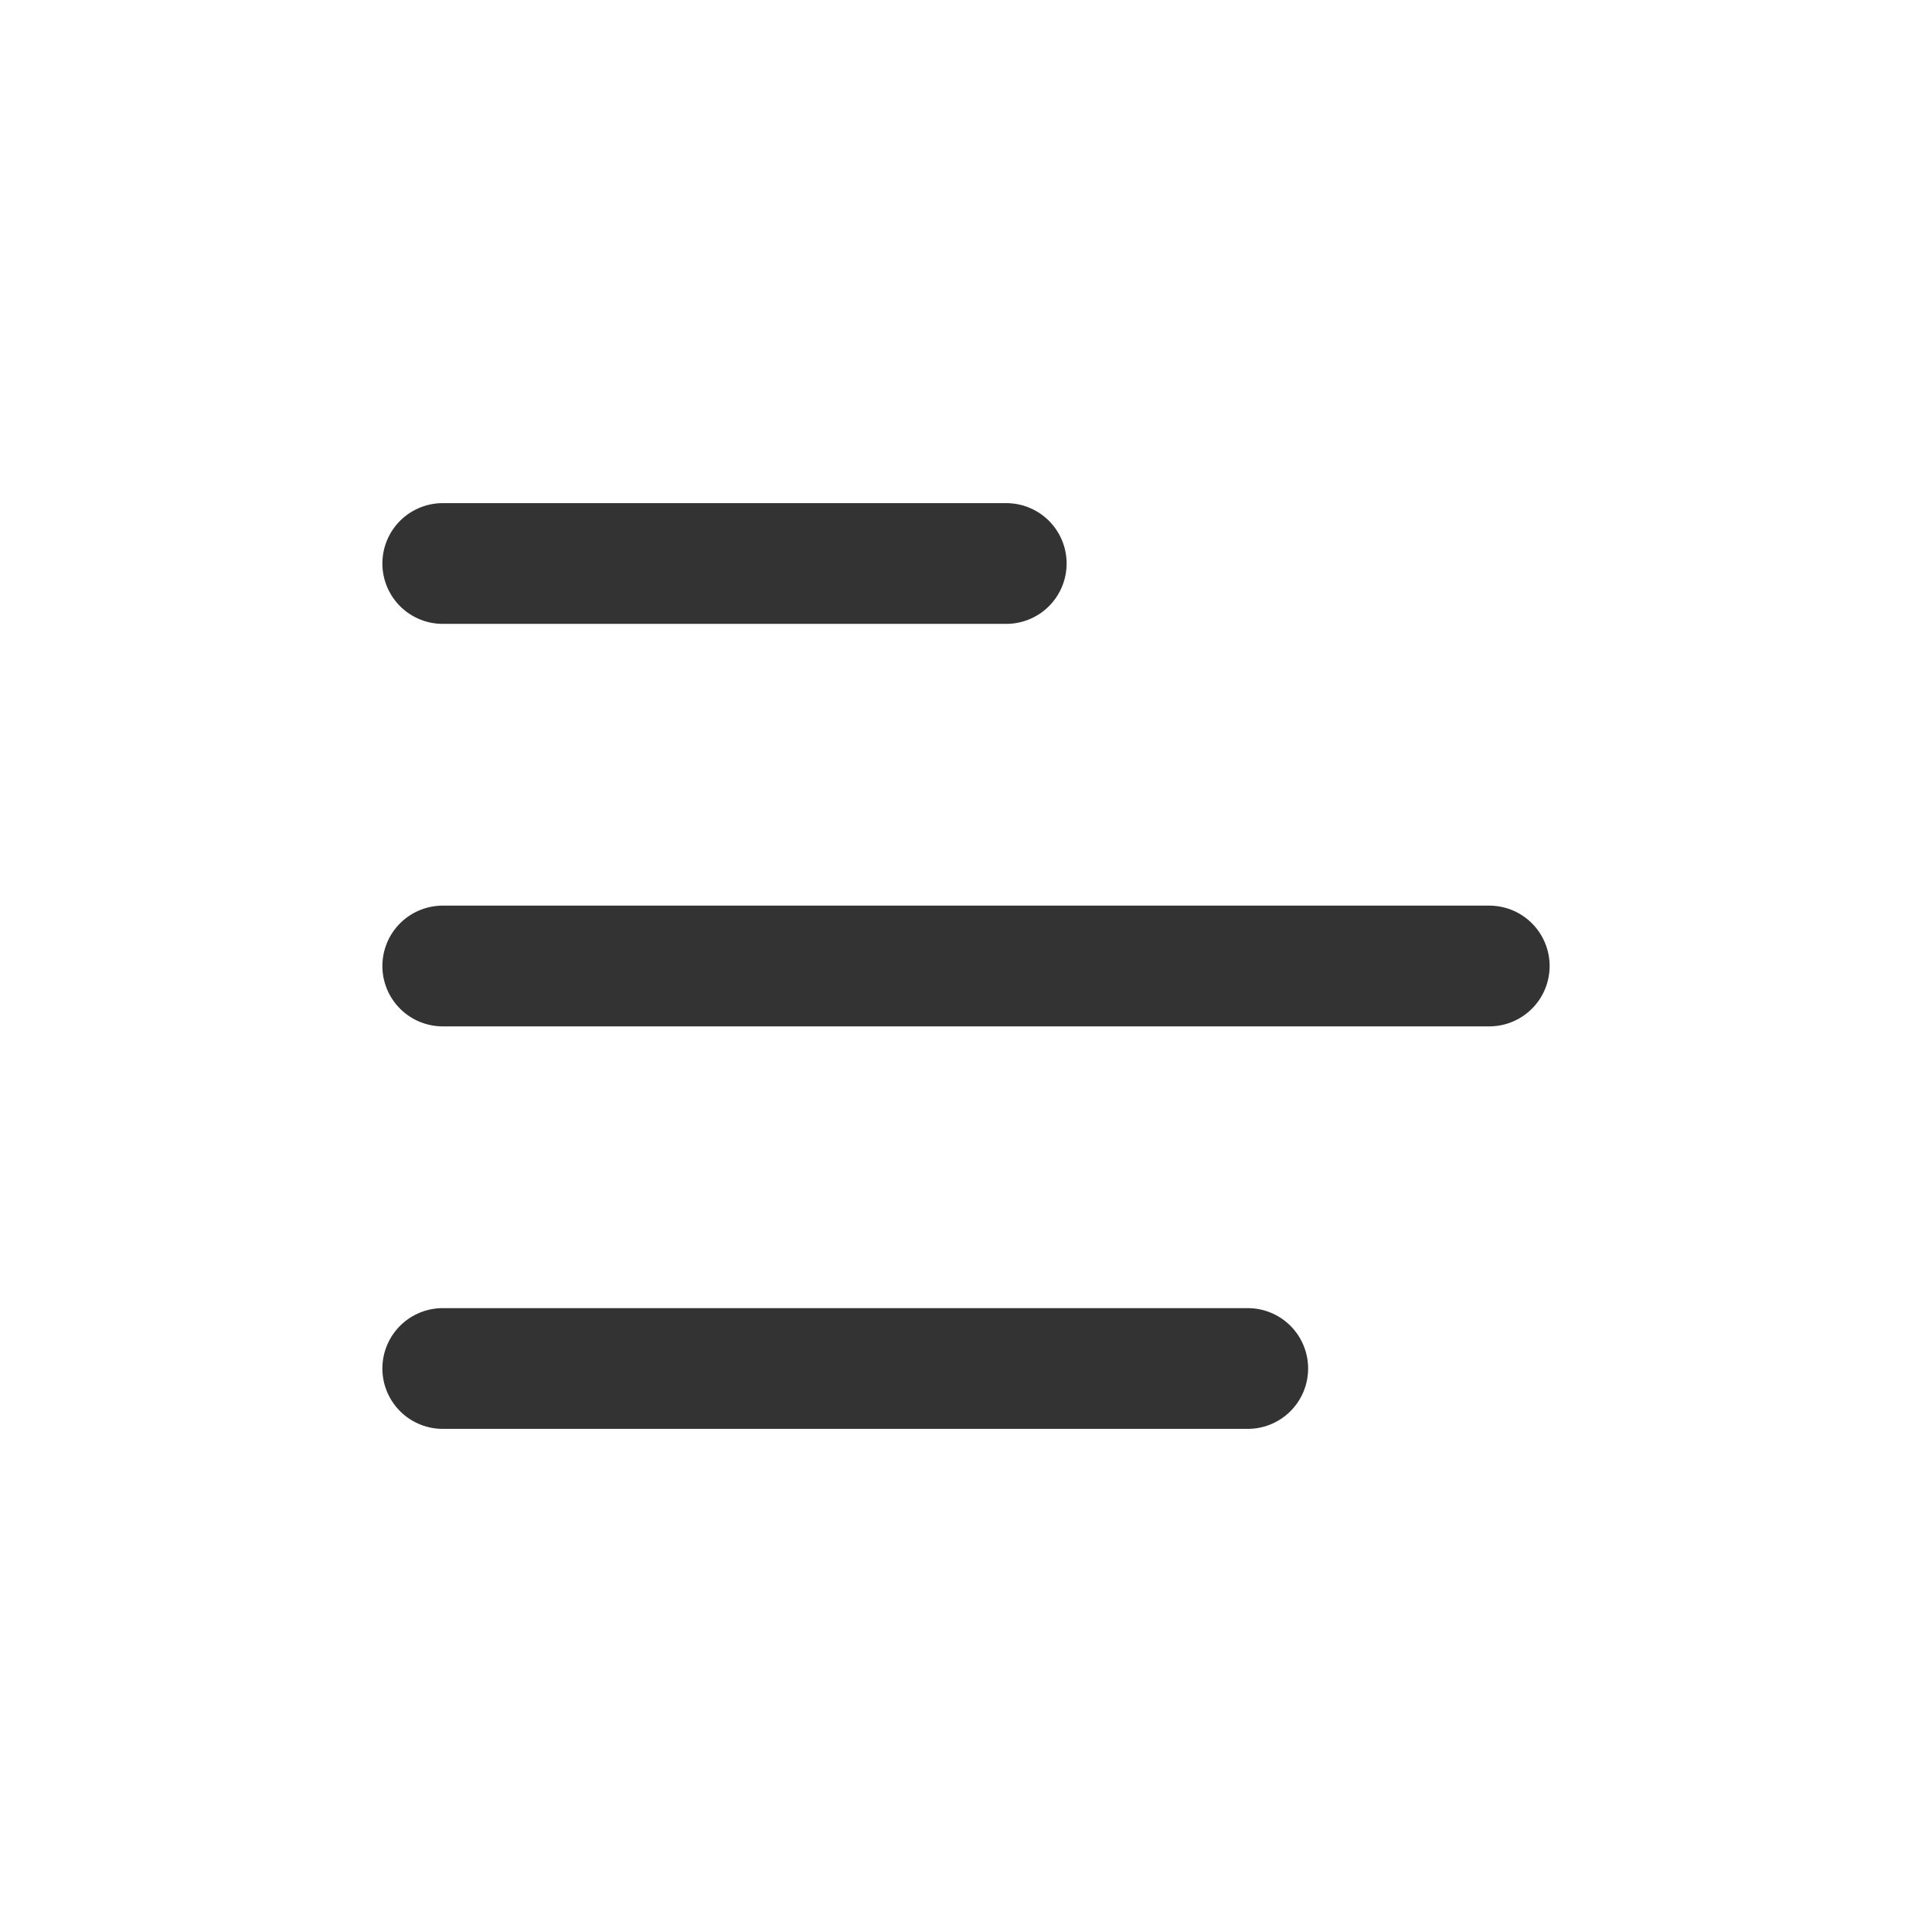 <svg width="96" height="96" viewBox="0 0 96 96" fill="none" xmlns="http://www.w3.org/2000/svg">
<path d="M22 28H36H50" stroke="#333333" stroke-width="6" stroke-linecap="round"/>
<path d="M22 48H48H74" stroke="#333333" stroke-width="6" stroke-linecap="round"/>
<path d="M22 68H42H62" stroke="#333333" stroke-width="6" stroke-linecap="round"/>
</svg>
